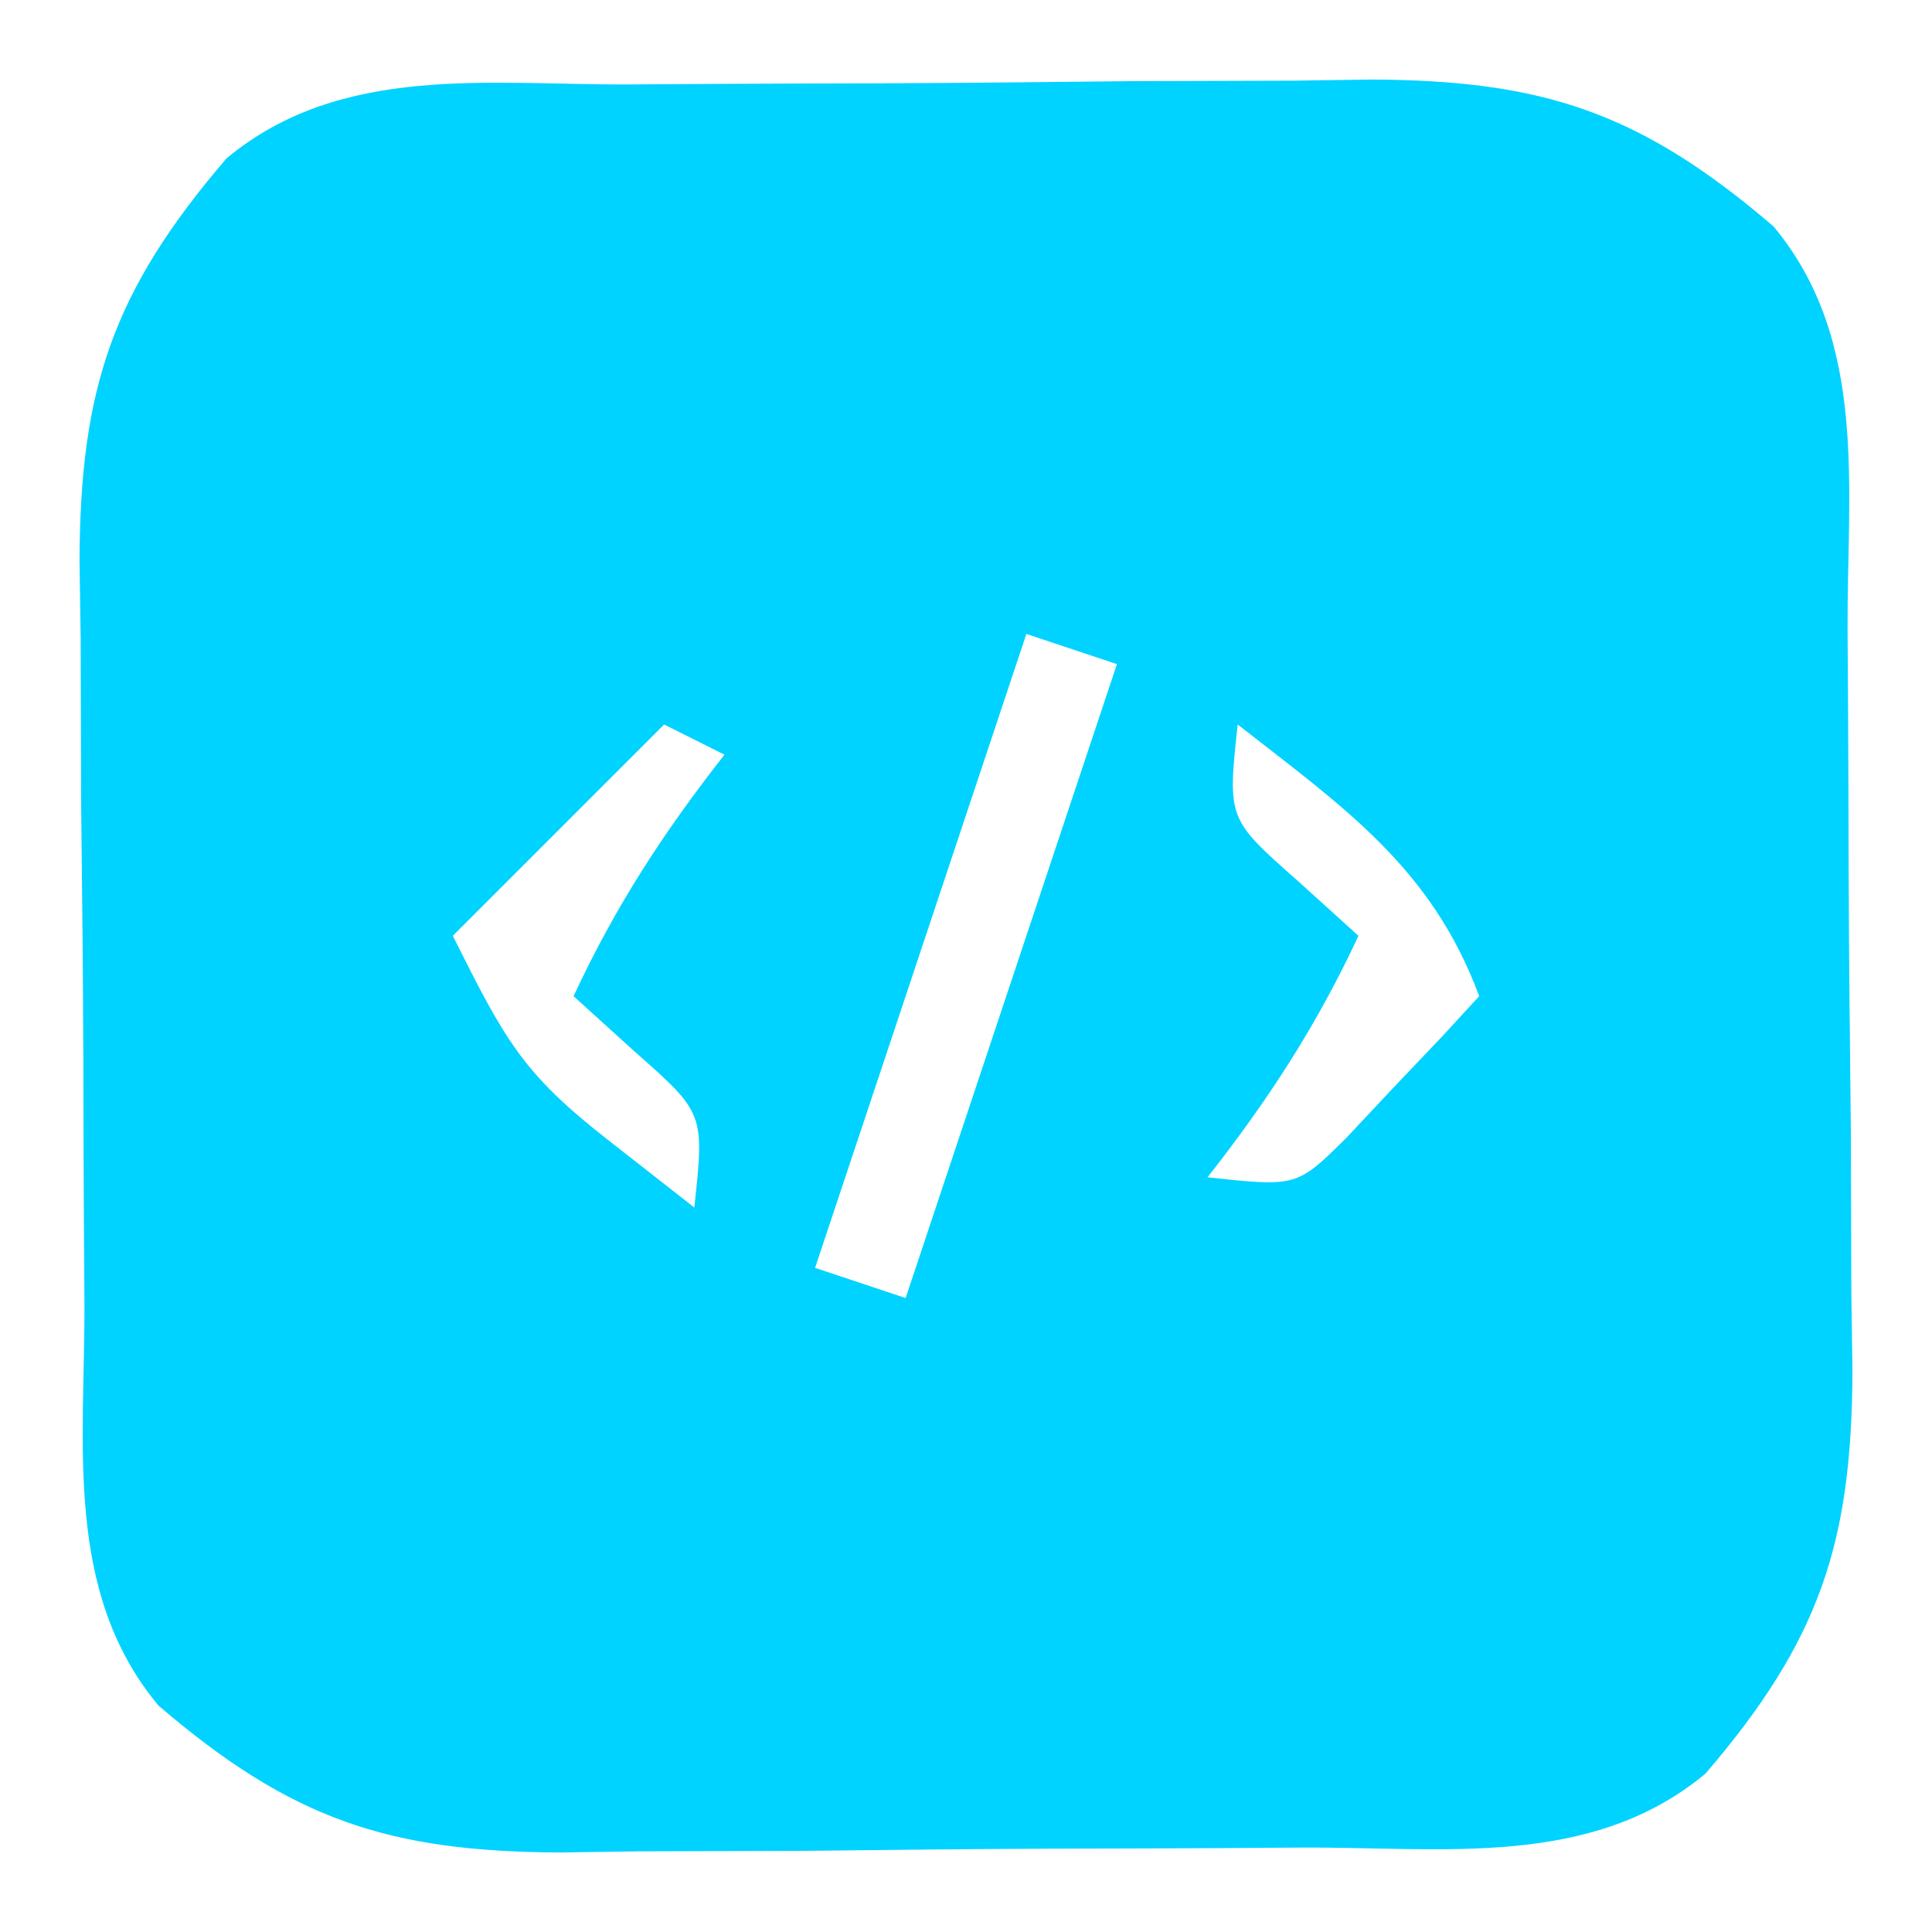 <?xml version="1.0" encoding="UTF-8"?>
<svg version="1.1" xmlns="http://www.w3.org/2000/svg" width="64" height="64">
<path d="M0 0 C0.872 -0.006 1.743 -0.011 2.642 -0.017 C4.486 -0.027 6.33 -0.033 8.174 -0.037 C10.99 -0.047 13.805 -0.078 16.621 -0.109 C18.414 -0.116 20.207 -0.121 22 -0.125 C23.26 -0.144 23.26 -0.144 24.545 -0.162 C30.254 -0.141 33.475 0.925 37.883 4.703 C41.042 8.494 40.312 13.416 40.336 18.07 C40.342 18.942 40.347 19.814 40.353 20.712 C40.363 22.556 40.369 24.4 40.373 26.245 C40.383 29.061 40.414 31.876 40.445 34.691 C40.452 36.484 40.457 38.277 40.461 40.07 C40.473 40.91 40.486 41.75 40.498 42.615 C40.477 48.325 39.411 51.545 35.633 55.953 C31.842 59.112 26.92 58.383 22.266 58.406 C21.394 58.412 20.522 58.418 19.624 58.424 C17.78 58.433 15.936 58.44 14.091 58.443 C11.275 58.453 8.46 58.484 5.645 58.516 C3.852 58.522 2.059 58.527 0.266 58.531 C-0.574 58.544 -1.414 58.556 -2.279 58.569 C-7.989 58.547 -11.209 57.481 -15.617 53.703 C-18.776 49.912 -18.047 44.991 -18.07 40.336 C-18.076 39.464 -18.082 38.592 -18.088 37.694 C-18.097 35.85 -18.104 34.006 -18.107 32.162 C-18.117 29.346 -18.148 26.531 -18.18 23.715 C-18.186 21.922 -18.191 20.129 -18.195 18.336 C-18.208 17.496 -18.22 16.656 -18.233 15.791 C-18.211 10.082 -17.145 6.861 -13.367 2.453 C-9.576 -0.706 -4.655 0.023 0 0 Z M13.133 18.203 C10.823 25.133 8.513 32.063 6.133 39.203 C7.123 39.533 8.113 39.863 9.133 40.203 C11.443 33.273 13.753 26.343 16.133 19.203 C15.143 18.873 14.153 18.543 13.133 18.203 Z M1.133 21.203 C-1.177 23.513 -3.487 25.823 -5.867 28.203 C-4.134 31.669 -3.556 32.751 -0.742 34.953 C0.207 35.696 1.155 36.438 2.133 37.203 C2.47 34.078 2.47 34.078 0.133 32.016 C-0.527 31.418 -1.187 30.819 -1.867 30.203 C-0.496 27.249 1.121 24.763 3.133 22.203 C2.473 21.873 1.813 21.543 1.133 21.203 Z M20.133 21.203 C19.795 24.328 19.795 24.328 22.133 26.391 C22.793 26.989 23.453 27.587 24.133 28.203 C22.761 31.157 21.144 33.643 19.133 36.203 C22.091 36.52 22.091 36.52 23.738 34.891 C24.26 34.334 24.782 33.777 25.32 33.203 C25.85 32.646 26.38 32.089 26.926 31.516 C27.324 31.082 27.722 30.649 28.133 30.203 C26.55 25.929 23.627 23.938 20.133 21.203 Z " fill="#00D3FF" transform="translate(20.867,2.797)"/>
</svg>
